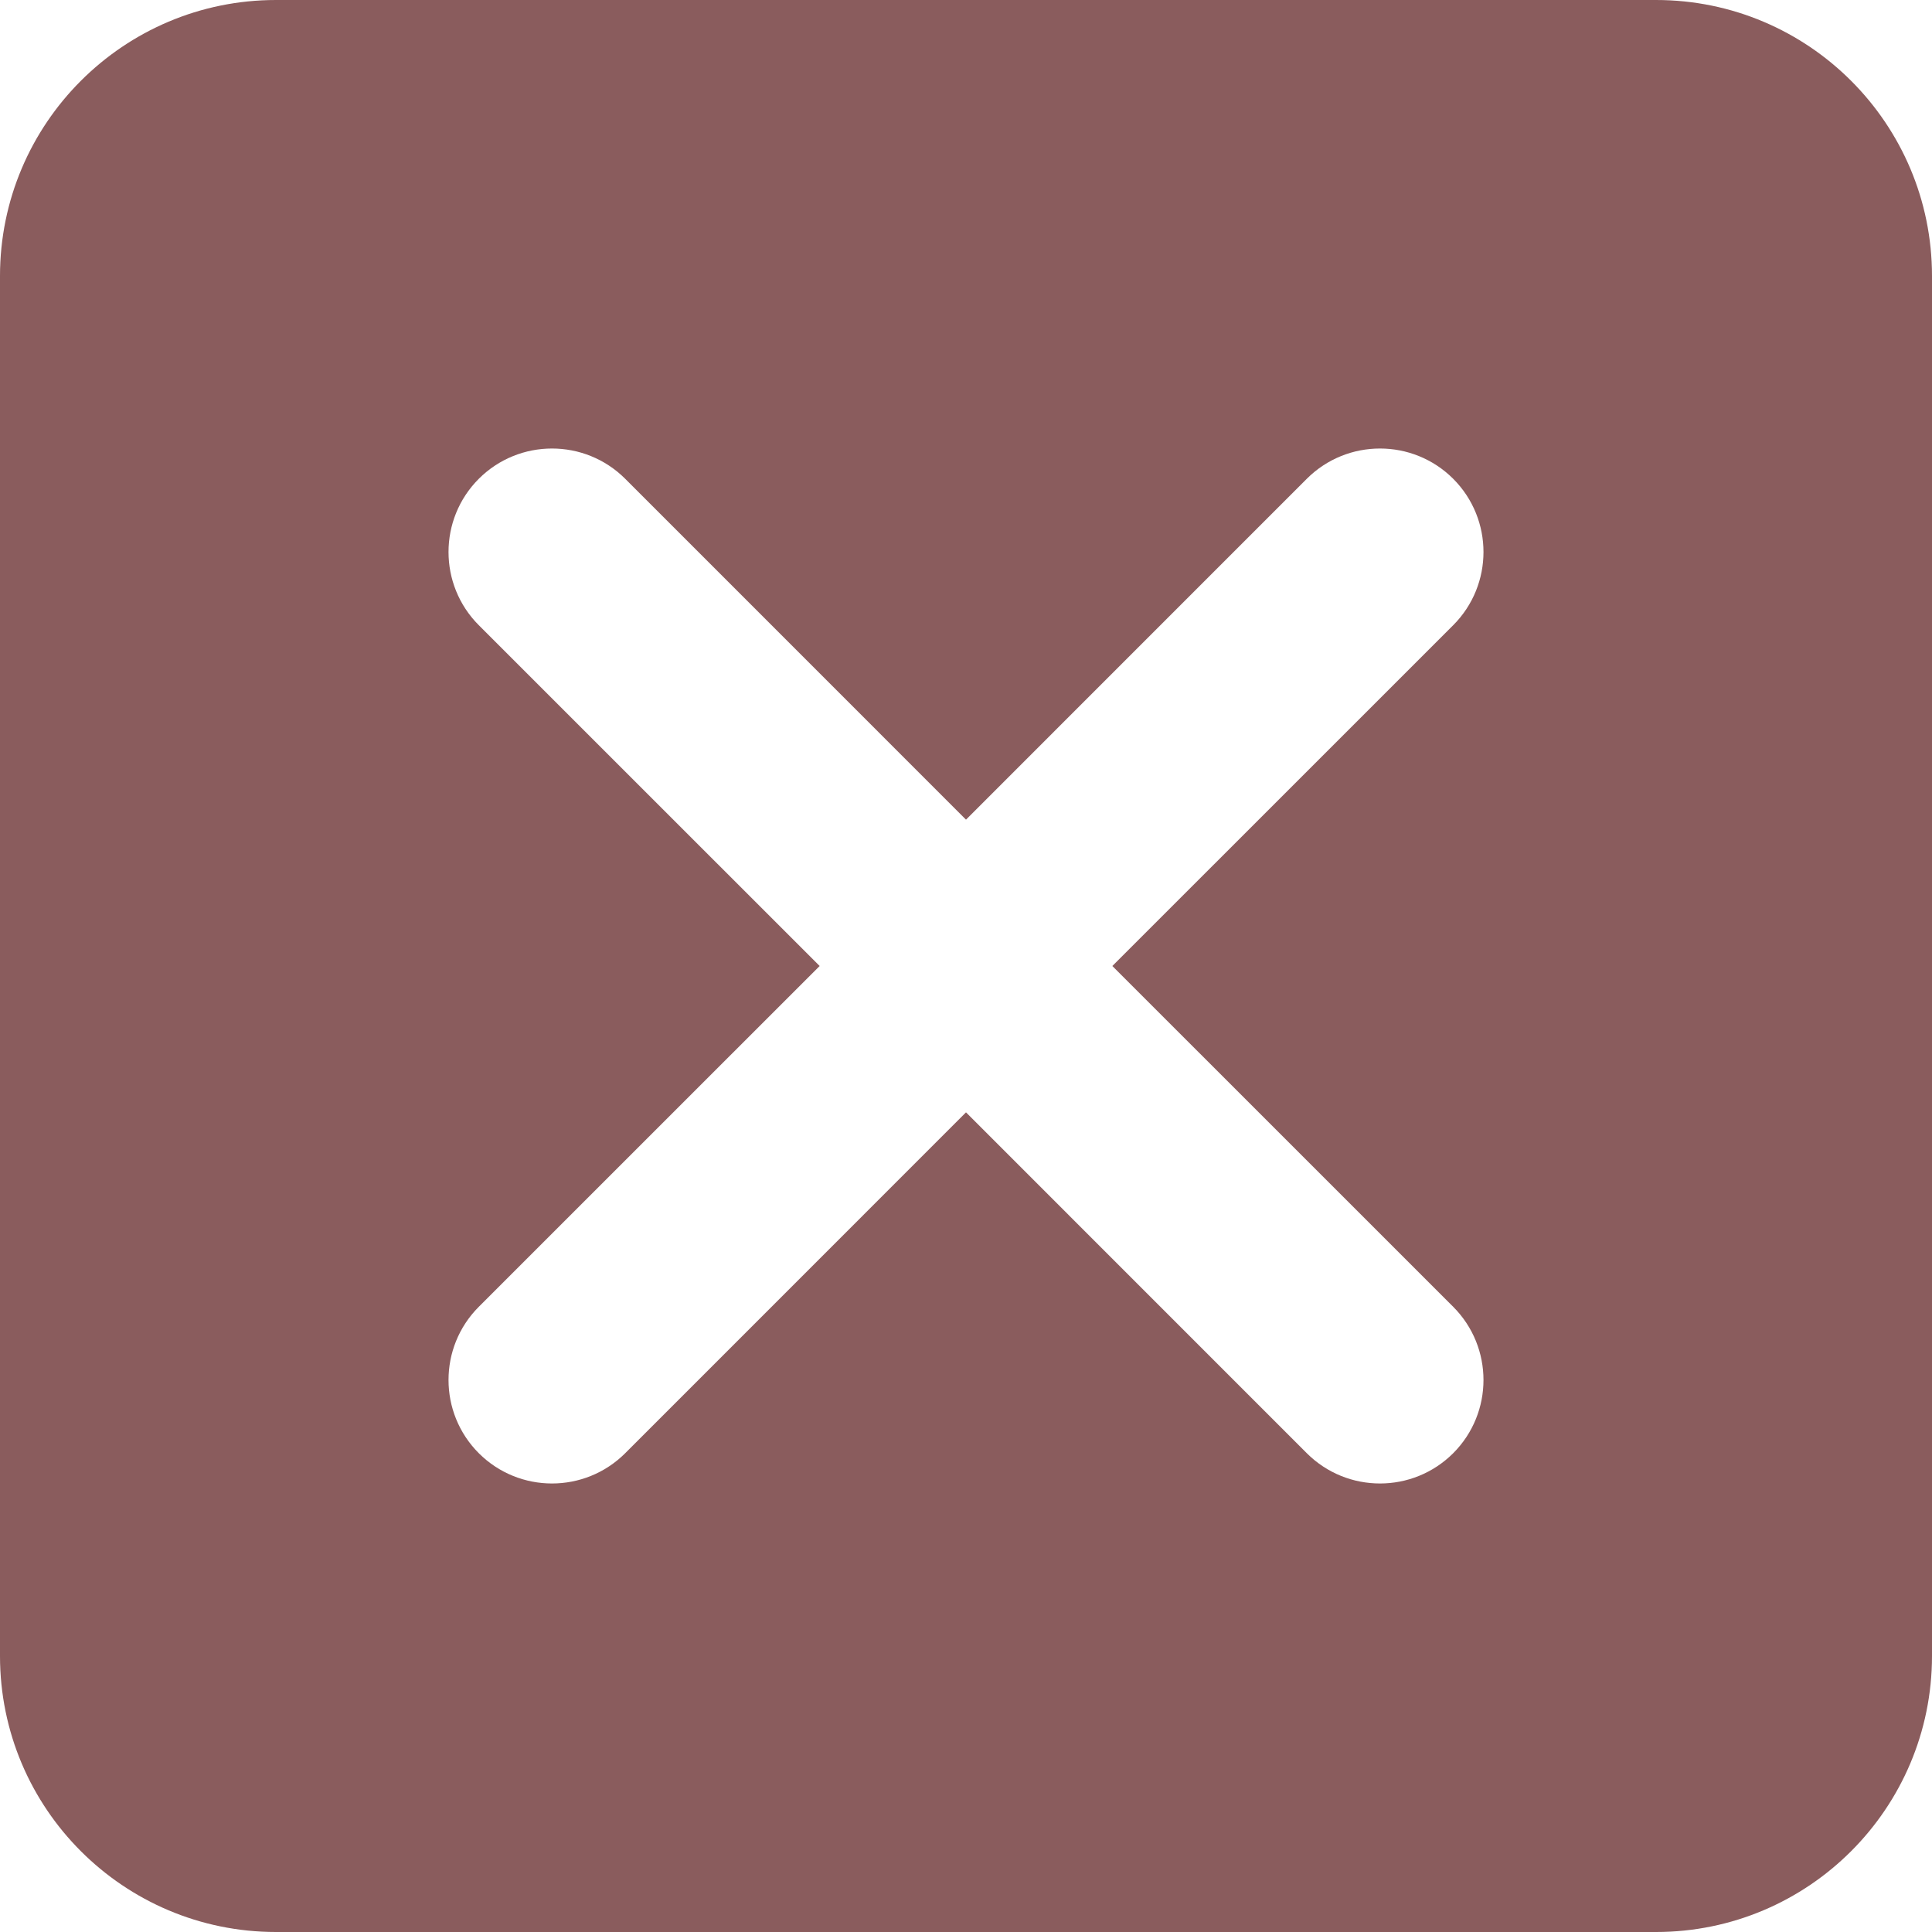 <svg width="28" height="28" viewBox="0 0 28 28" fill="none" xmlns="http://www.w3.org/2000/svg">
<path fill-rule="evenodd" clip-rule="evenodd" d="M0 4C0 1.791 1.791 0 4 0H24C26.209 0 28 1.791 28 4V24C28 26.209 26.209 28 24 28H4C1.791 28 0 26.209 0 24V4ZM6.939 6.939C7.525 6.354 8.475 6.354 9.061 6.939L14 11.879L18.939 6.939C19.525 6.354 20.475 6.354 21.061 6.939C21.646 7.525 21.646 8.475 21.061 9.061L16.121 14L21.061 18.939C21.646 19.525 21.646 20.475 21.061 21.061C20.475 21.646 19.525 21.646 18.939 21.061L14 16.121L9.061 21.061C8.475 21.646 7.525 21.646 6.939 21.061C6.354 20.475 6.354 19.525 6.939 18.939L11.879 14L6.939 9.061C6.354 8.475 6.354 7.525 6.939 6.939Z" fill="#8A5C5D"/>
</svg>
